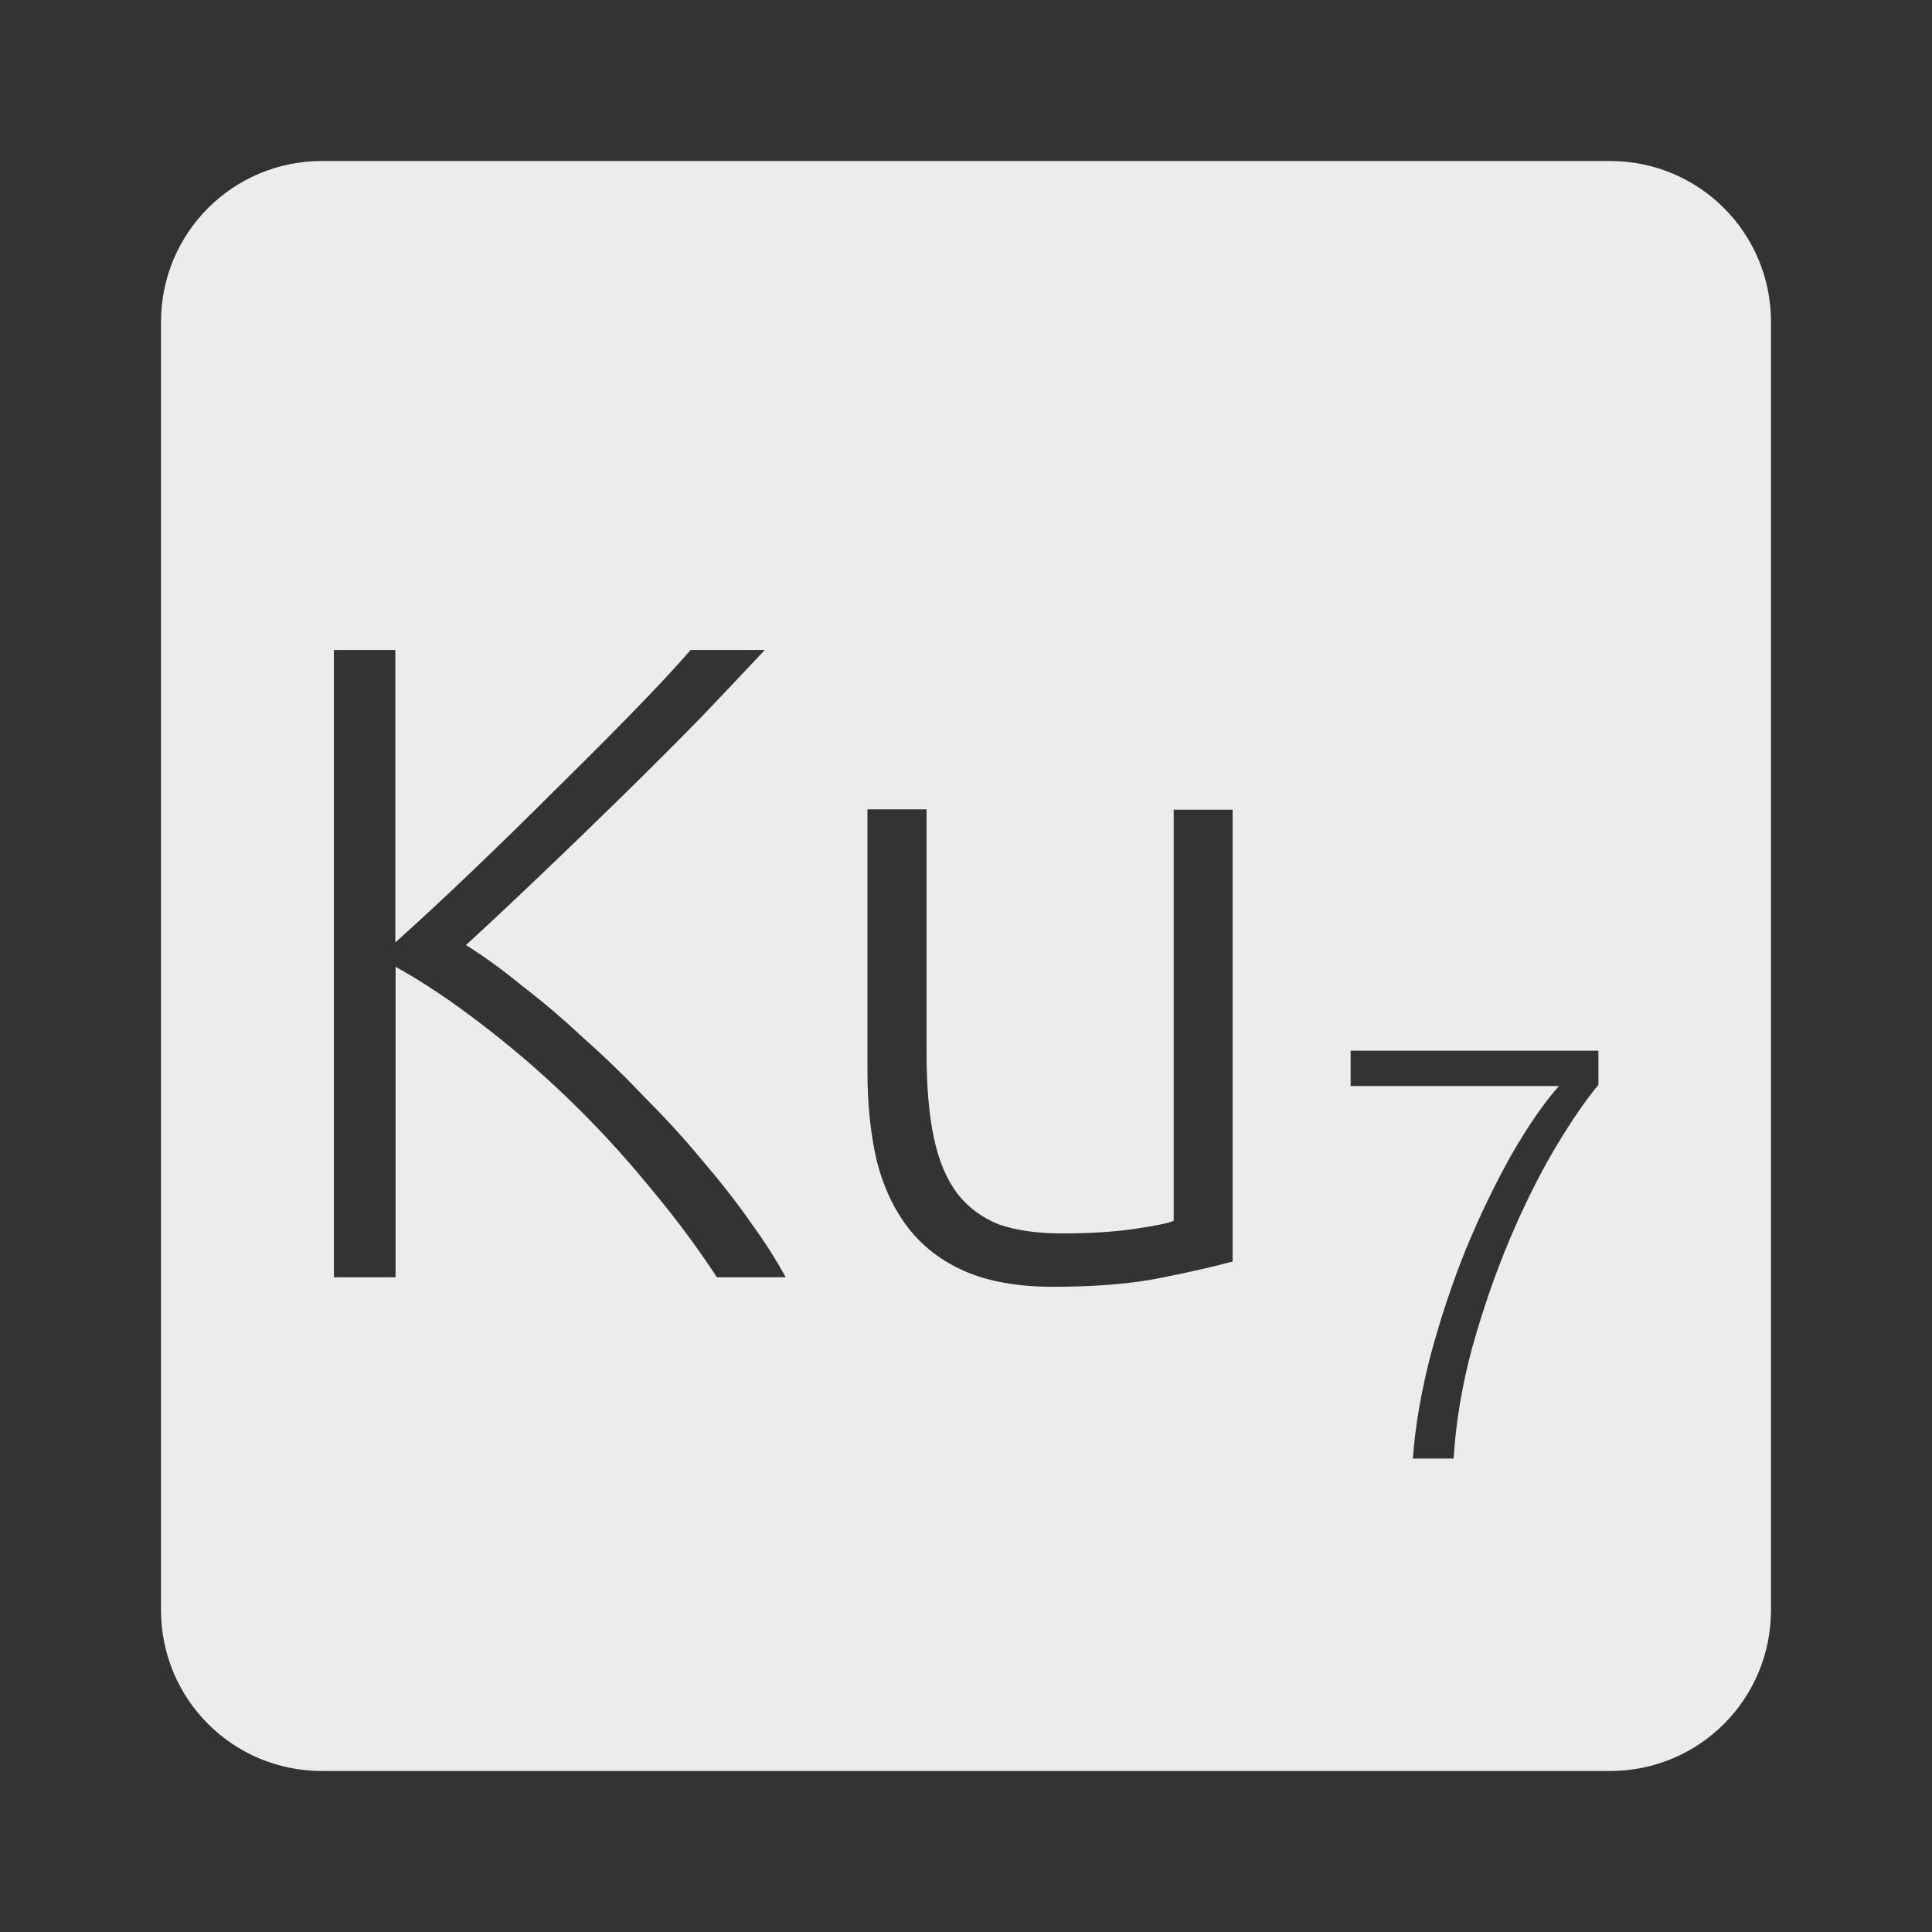 <svg xmlns="http://www.w3.org/2000/svg" viewBox="0 0 24 24">
 <rect x="0" y="0" width="24" height="24" fill="#333333" stroke="none"/>
 <path d="M 4,2 C 2.892,2 2,2.892 2,4 l 0,16 c 0,1.108 0.892,2 2,2 l 16,0 c 1.108,0 2,-0.892 2,-2 L 22,4 C 22,2.892 21.108,2 20,2 L 4,2 Z m 0.145,6.074 0.766,0 0,3.633 C 5.196,11.452 5.511,11.16 5.856,10.83 6.209,10.492 6.554,10.156 6.891,9.818 7.236,9.48 7.558,9.157 7.858,8.849 8.158,8.541 8.399,8.284 8.579,8.074 l 0.922,0 C 9.284,8.306 9.021,8.584 8.714,8.906 8.406,9.221 8.08,9.547 7.735,9.885 c -0.345,0.338 -0.69,0.672 -1.035,1 -0.338,0.323 -0.642,0.608 -0.912,0.855 0.217,0.135 0.45,0.303 0.697,0.506 0.255,0.195 0.511,0.412 0.766,0.652 0.263,0.232 0.518,0.48 0.766,0.742 0.255,0.255 0.49,0.513 0.707,0.775 0.225,0.263 0.425,0.518 0.598,0.766 0.18,0.248 0.325,0.476 0.438,0.686 l -0.854,0 C 8.651,15.477 8.361,15.091 8.039,14.709 7.724,14.326 7.39,13.966 7.039,13.629 6.687,13.292 6.328,12.985 5.961,12.707 5.601,12.43 5.252,12.197 4.914,12.01 l 0,3.857 -0.766,0 0,-7.795 z m 6.633,1.98 0.732,0 0,3.03 c 0,0.412 0.03,0.762 0.09,1.047 0.06,0.285 0.158,0.517 0.293,0.697 0.135,0.173 0.308,0.3 0.518,0.383 0.217,0.075 0.48,0.111 0.787,0.111 0.345,0 0.645,-0.019 0.9,-0.057 0.255,-0.037 0.415,-0.07 0.482,-0.1 l 0,-5.107 0.732,0 0,5.613 c -0.217,0.06 -0.511,0.126 -0.879,0.201 -0.367,0.075 -0.817,0.113 -1.35,0.113 -0.435,0 -0.799,-0.064 -1.092,-0.191 -0.293,-0.128 -0.527,-0.307 -0.707,-0.539 -0.18,-0.232 -0.312,-0.514 -0.395,-0.844 -0.075,-0.33 -0.113,-0.694 -0.113,-1.092 l 0,-3.262 z m 6,2.998 3.078,0 0,0.424 c -0.166,0.2 -0.349,0.468 -0.549,0.805 -0.195,0.332 -0.381,0.706 -0.557,1.125 -0.175,0.414 -0.327,0.856 -0.459,1.324 -0.127,0.468 -0.205,0.93 -0.234,1.389 l -0.506,0 c 0.029,-0.405 0.104,-0.834 0.221,-1.287 0.122,-0.453 0.267,-0.89 0.438,-1.314 0.175,-0.424 0.365,-0.814 0.564,-1.17 0.205,-0.356 0.402,-0.643 0.592,-0.857 l -2.588,0 0,-0.438 z" style="fill:#ececec;fill-opacity:1"/>
</svg>
